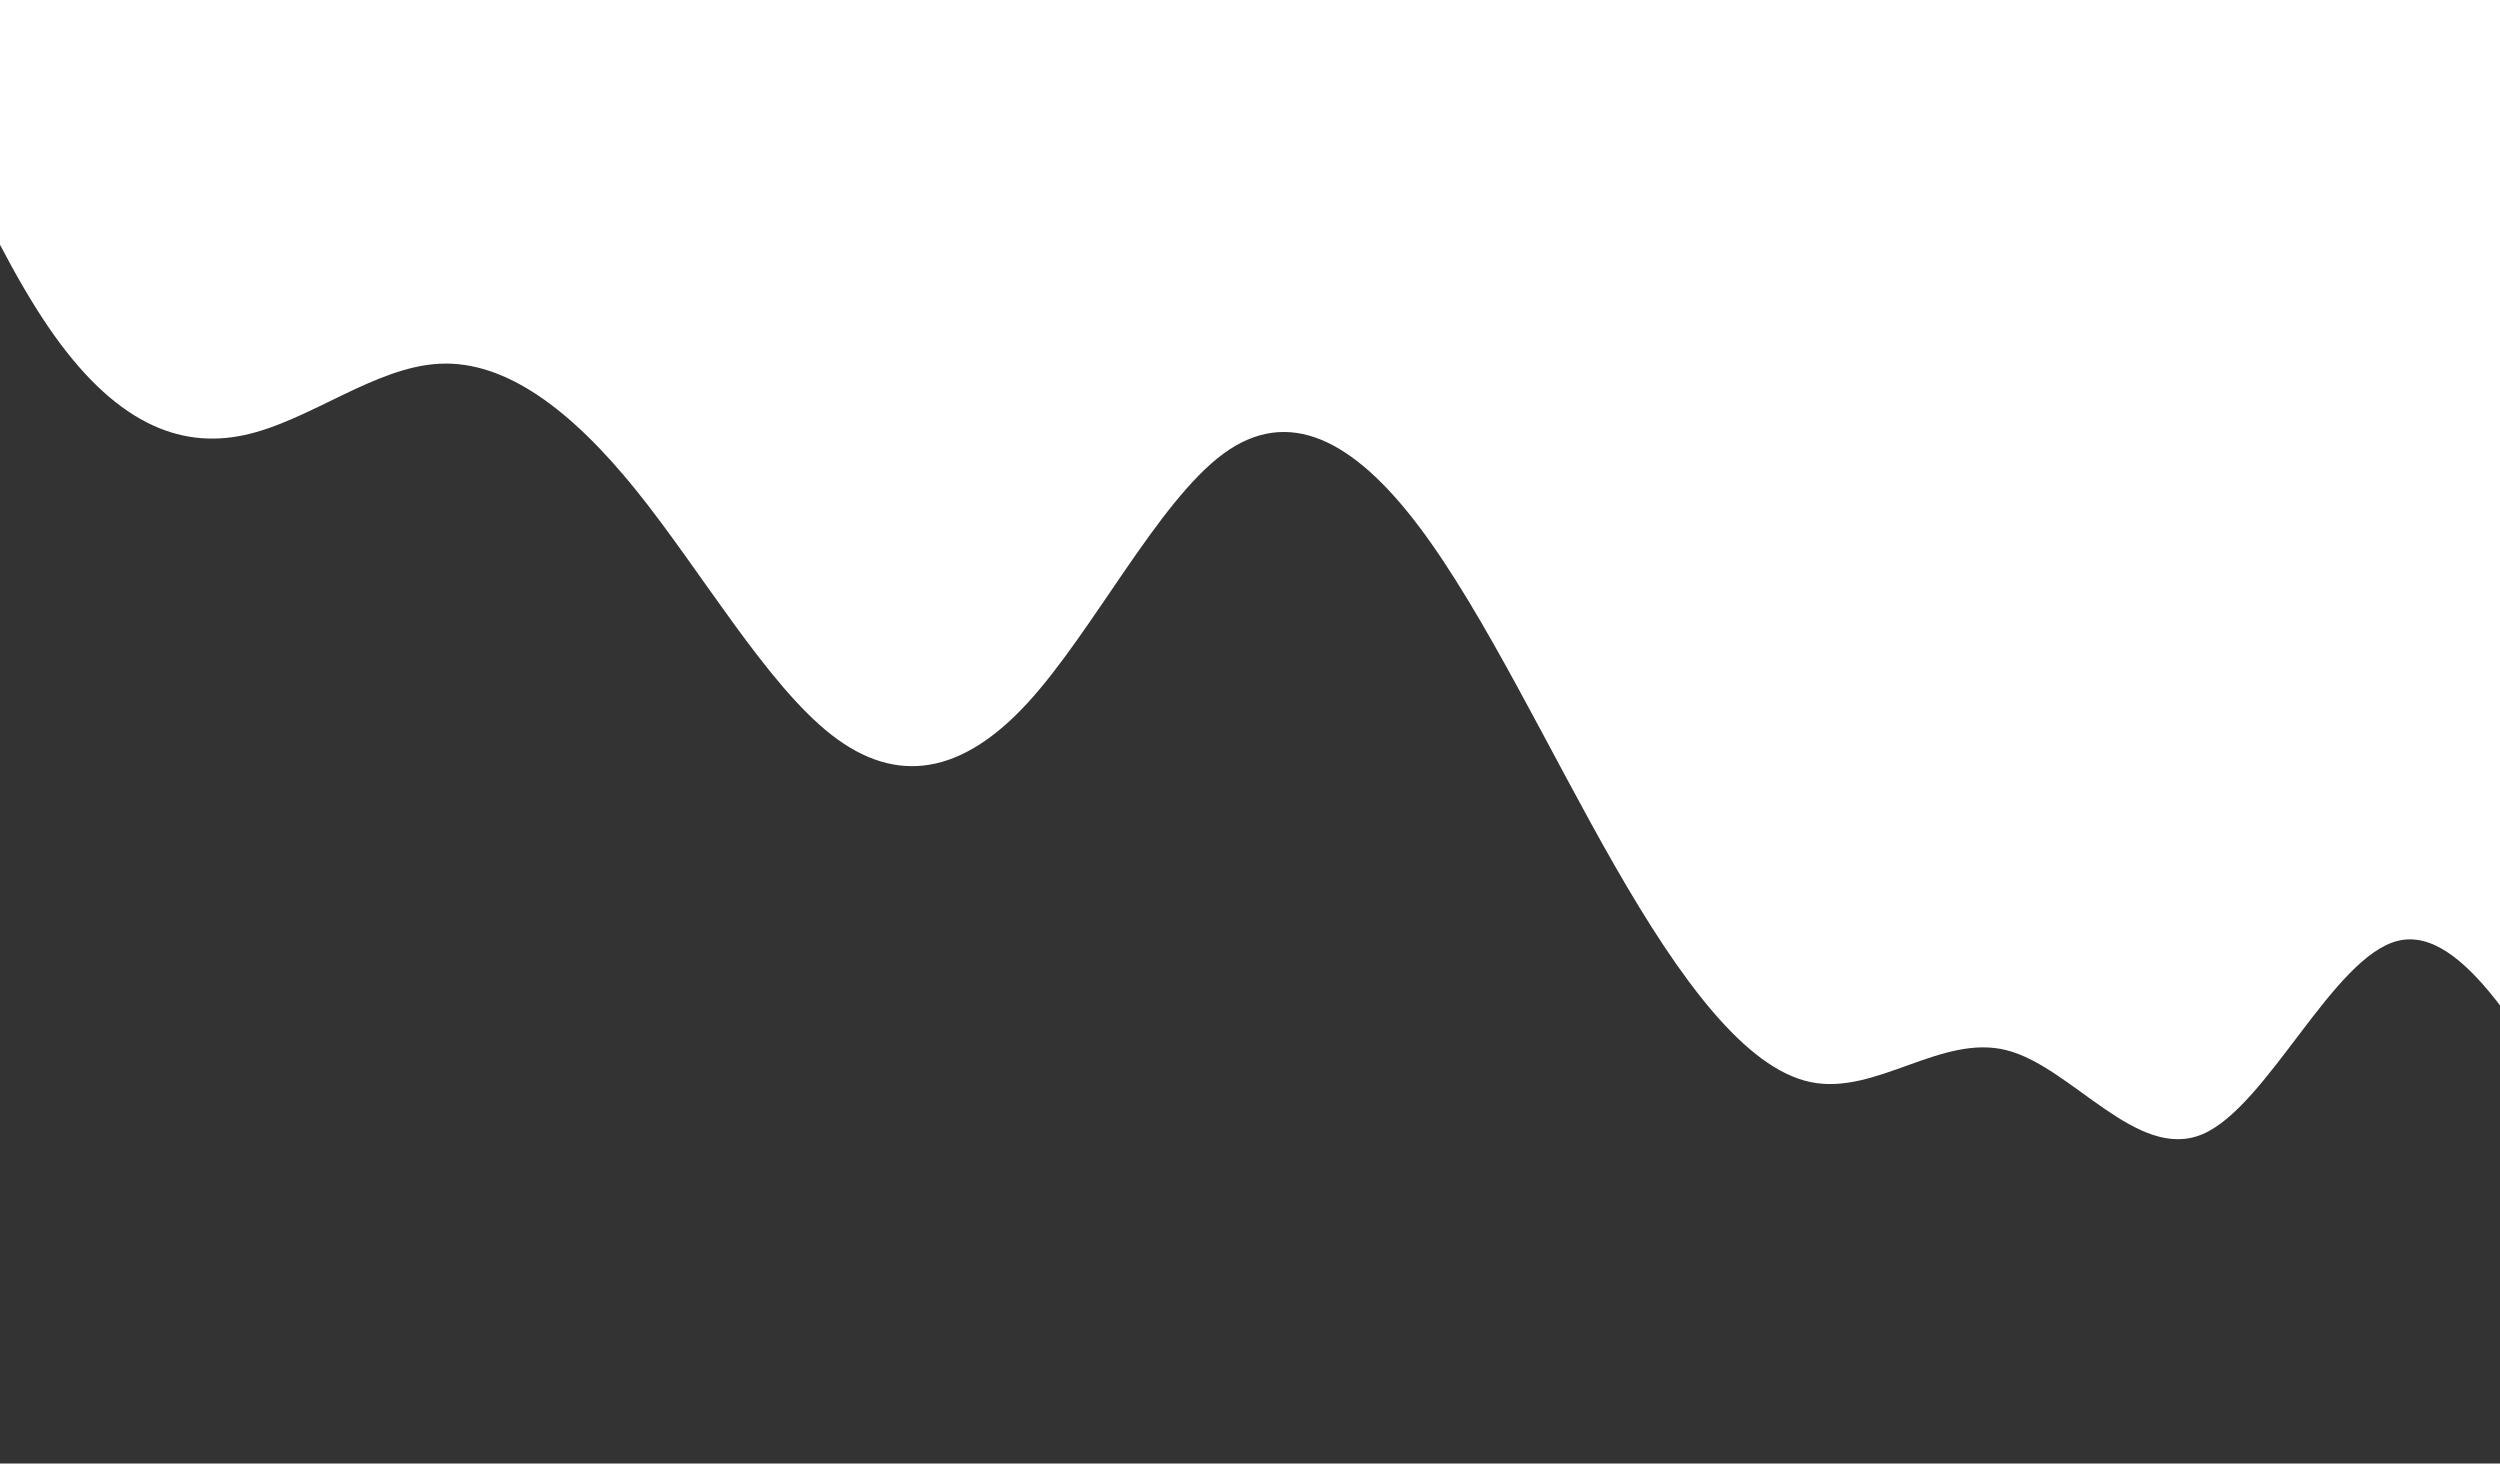 <svg width="1440" height="843" viewBox="0 0 1440 843" fill="none" xmlns="http://www.w3.org/2000/svg">
<rect x="0" y="0" width="1440" height="843" fill="#333333" stroke="none"/>
<path d="M-66.2 -9.475L-85 -57V-280H1607V843L1588.2 814.198C1569.4 785.395 1531.8 727.791 1494.2 664.667C1456.6 601.543 1419 532.9 1381.4 541.864C1343.8 550.828 1306.2 637.4 1268.6 653.308C1231 669.216 1193.4 614.461 1155.8 604.918C1118.2 595.375 1080.6 631.045 1043 623.304C1005.4 615.562 967.8 564.411 930.2 498.827C892.6 433.244 855 353.229 817.4 303.352C779.8 253.476 742.2 233.737 704.6 261.392C667 289.048 629.4 364.097 591.8 404.987C554.2 445.877 516.6 452.609 479 423.313C441.4 394.017 403.8 328.693 366.2 282.124C328.6 235.555 291 207.741 253.4 209.499C215.8 211.257 178.2 242.589 140.6 250.625C103 258.662 65.4 243.405 27.8 188.251C-9.8 133.098 -47.4 38.049 -66.2 -9.475Z" fill="white"/>
</svg>
